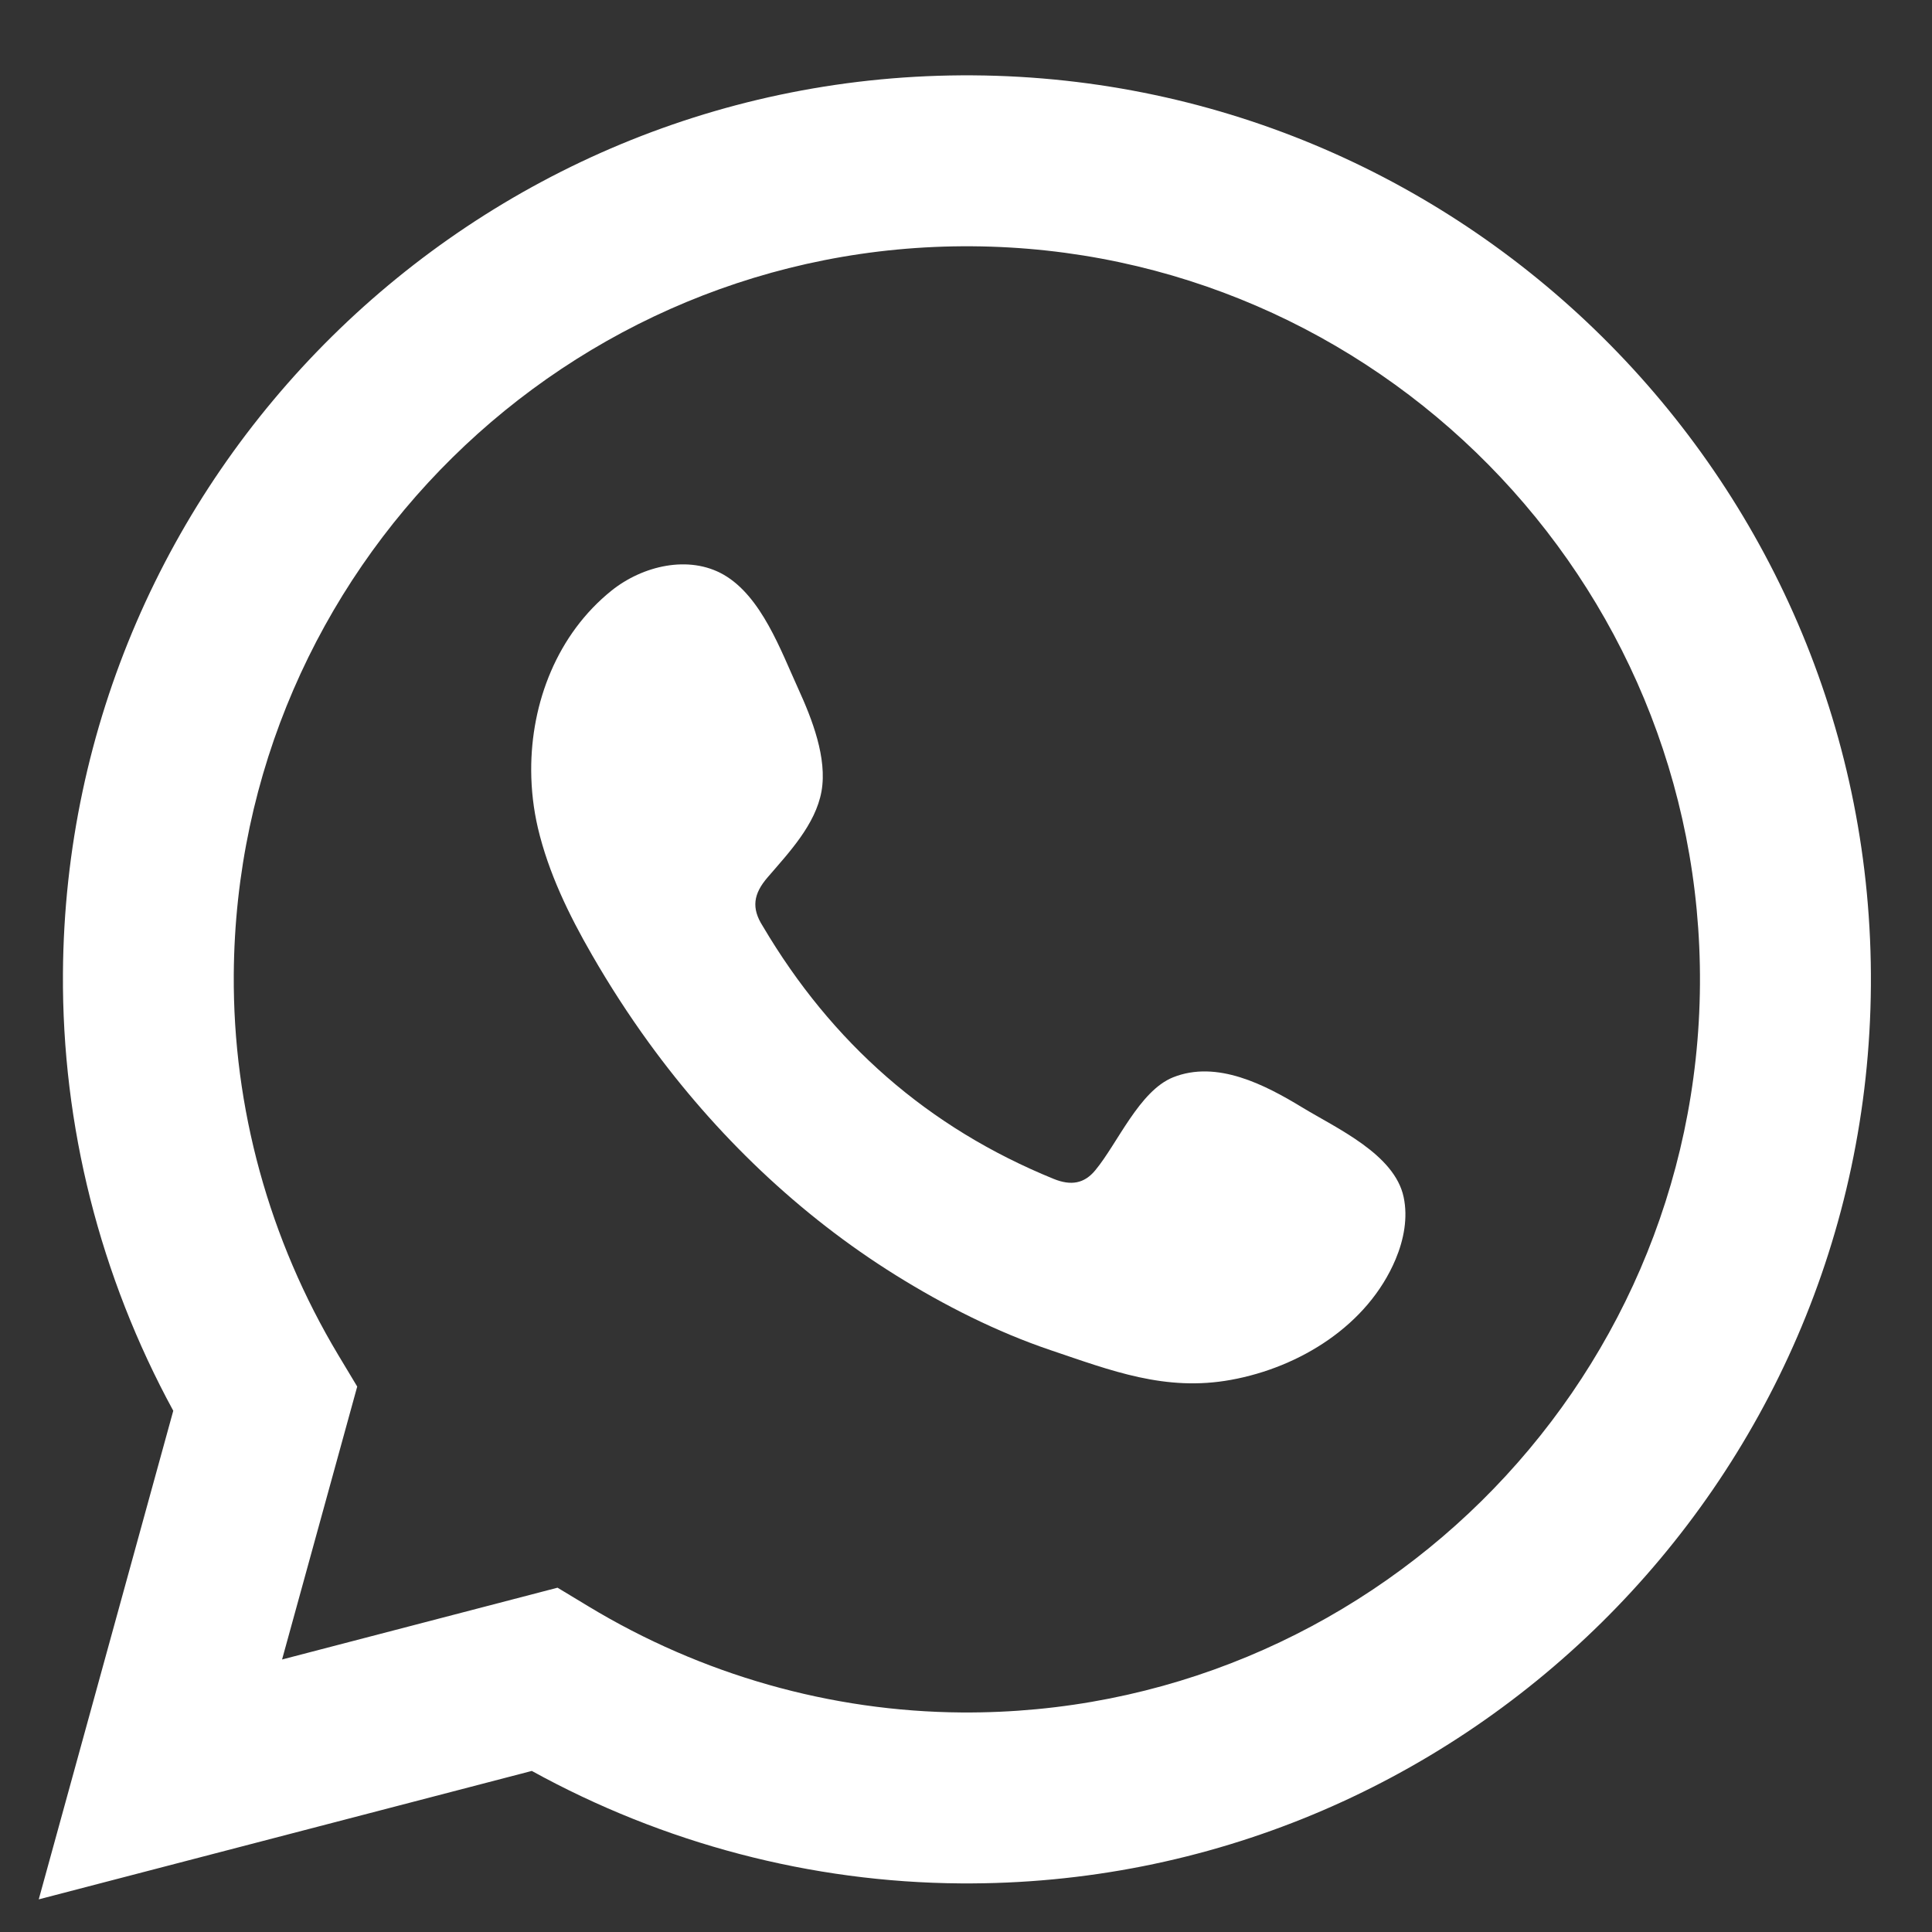 <svg width="19" height="19" viewBox="0 0 19 19" fill="none" xmlns="http://www.w3.org/2000/svg">
<rect x="0" y="0" width="19" height="19" fill="#333333" stroke="none"/>
<path d="M5.483 15.614L5.786 15.797C6.9 16.471 8.171 16.832 9.459 16.841C13.435 16.868 16.691 13.656 16.718 9.681C16.745 5.705 13.533 2.449 9.558 2.422C5.583 2.395 2.326 5.607 2.299 9.582C2.29 10.895 2.646 12.19 3.328 13.328L3.513 13.636L2.774 16.32L5.483 15.614ZM0.381 18.679L1.704 13.874C0.983 12.55 0.609 11.071 0.619 9.571C0.652 4.669 4.667 0.708 9.569 0.741C14.471 0.775 18.433 4.79 18.399 9.692C18.366 14.594 14.35 18.556 9.448 18.522C7.977 18.512 6.526 18.13 5.23 17.416L0.381 18.679Z" fill="white"/>
<path fill-rule="evenodd" clip-rule="evenodd" d="M12.807 10.891C12.442 10.669 11.968 10.422 11.536 10.595C11.205 10.728 10.99 11.245 10.773 11.507C10.663 11.642 10.531 11.662 10.363 11.594C9.125 11.09 8.179 10.255 7.502 9.109C7.387 8.93 7.409 8.79 7.55 8.627C7.758 8.385 8.02 8.11 8.079 7.782C8.137 7.454 7.985 7.069 7.851 6.775C7.68 6.401 7.49 5.867 7.117 5.652C6.775 5.456 6.321 5.562 6.013 5.809C5.481 6.237 5.221 6.909 5.224 7.579C5.225 7.769 5.247 7.959 5.29 8.143C5.394 8.584 5.595 8.998 5.822 9.391C5.993 9.688 6.179 9.976 6.38 10.253C7.038 11.16 7.859 11.949 8.811 12.542C9.287 12.838 9.8 13.098 10.332 13.278C10.928 13.479 11.46 13.688 12.106 13.57C12.783 13.447 13.452 13.033 13.725 12.384C13.806 12.191 13.847 11.976 13.804 11.773C13.715 11.351 13.146 11.097 12.807 10.891Z" fill="white"/>
</svg>
